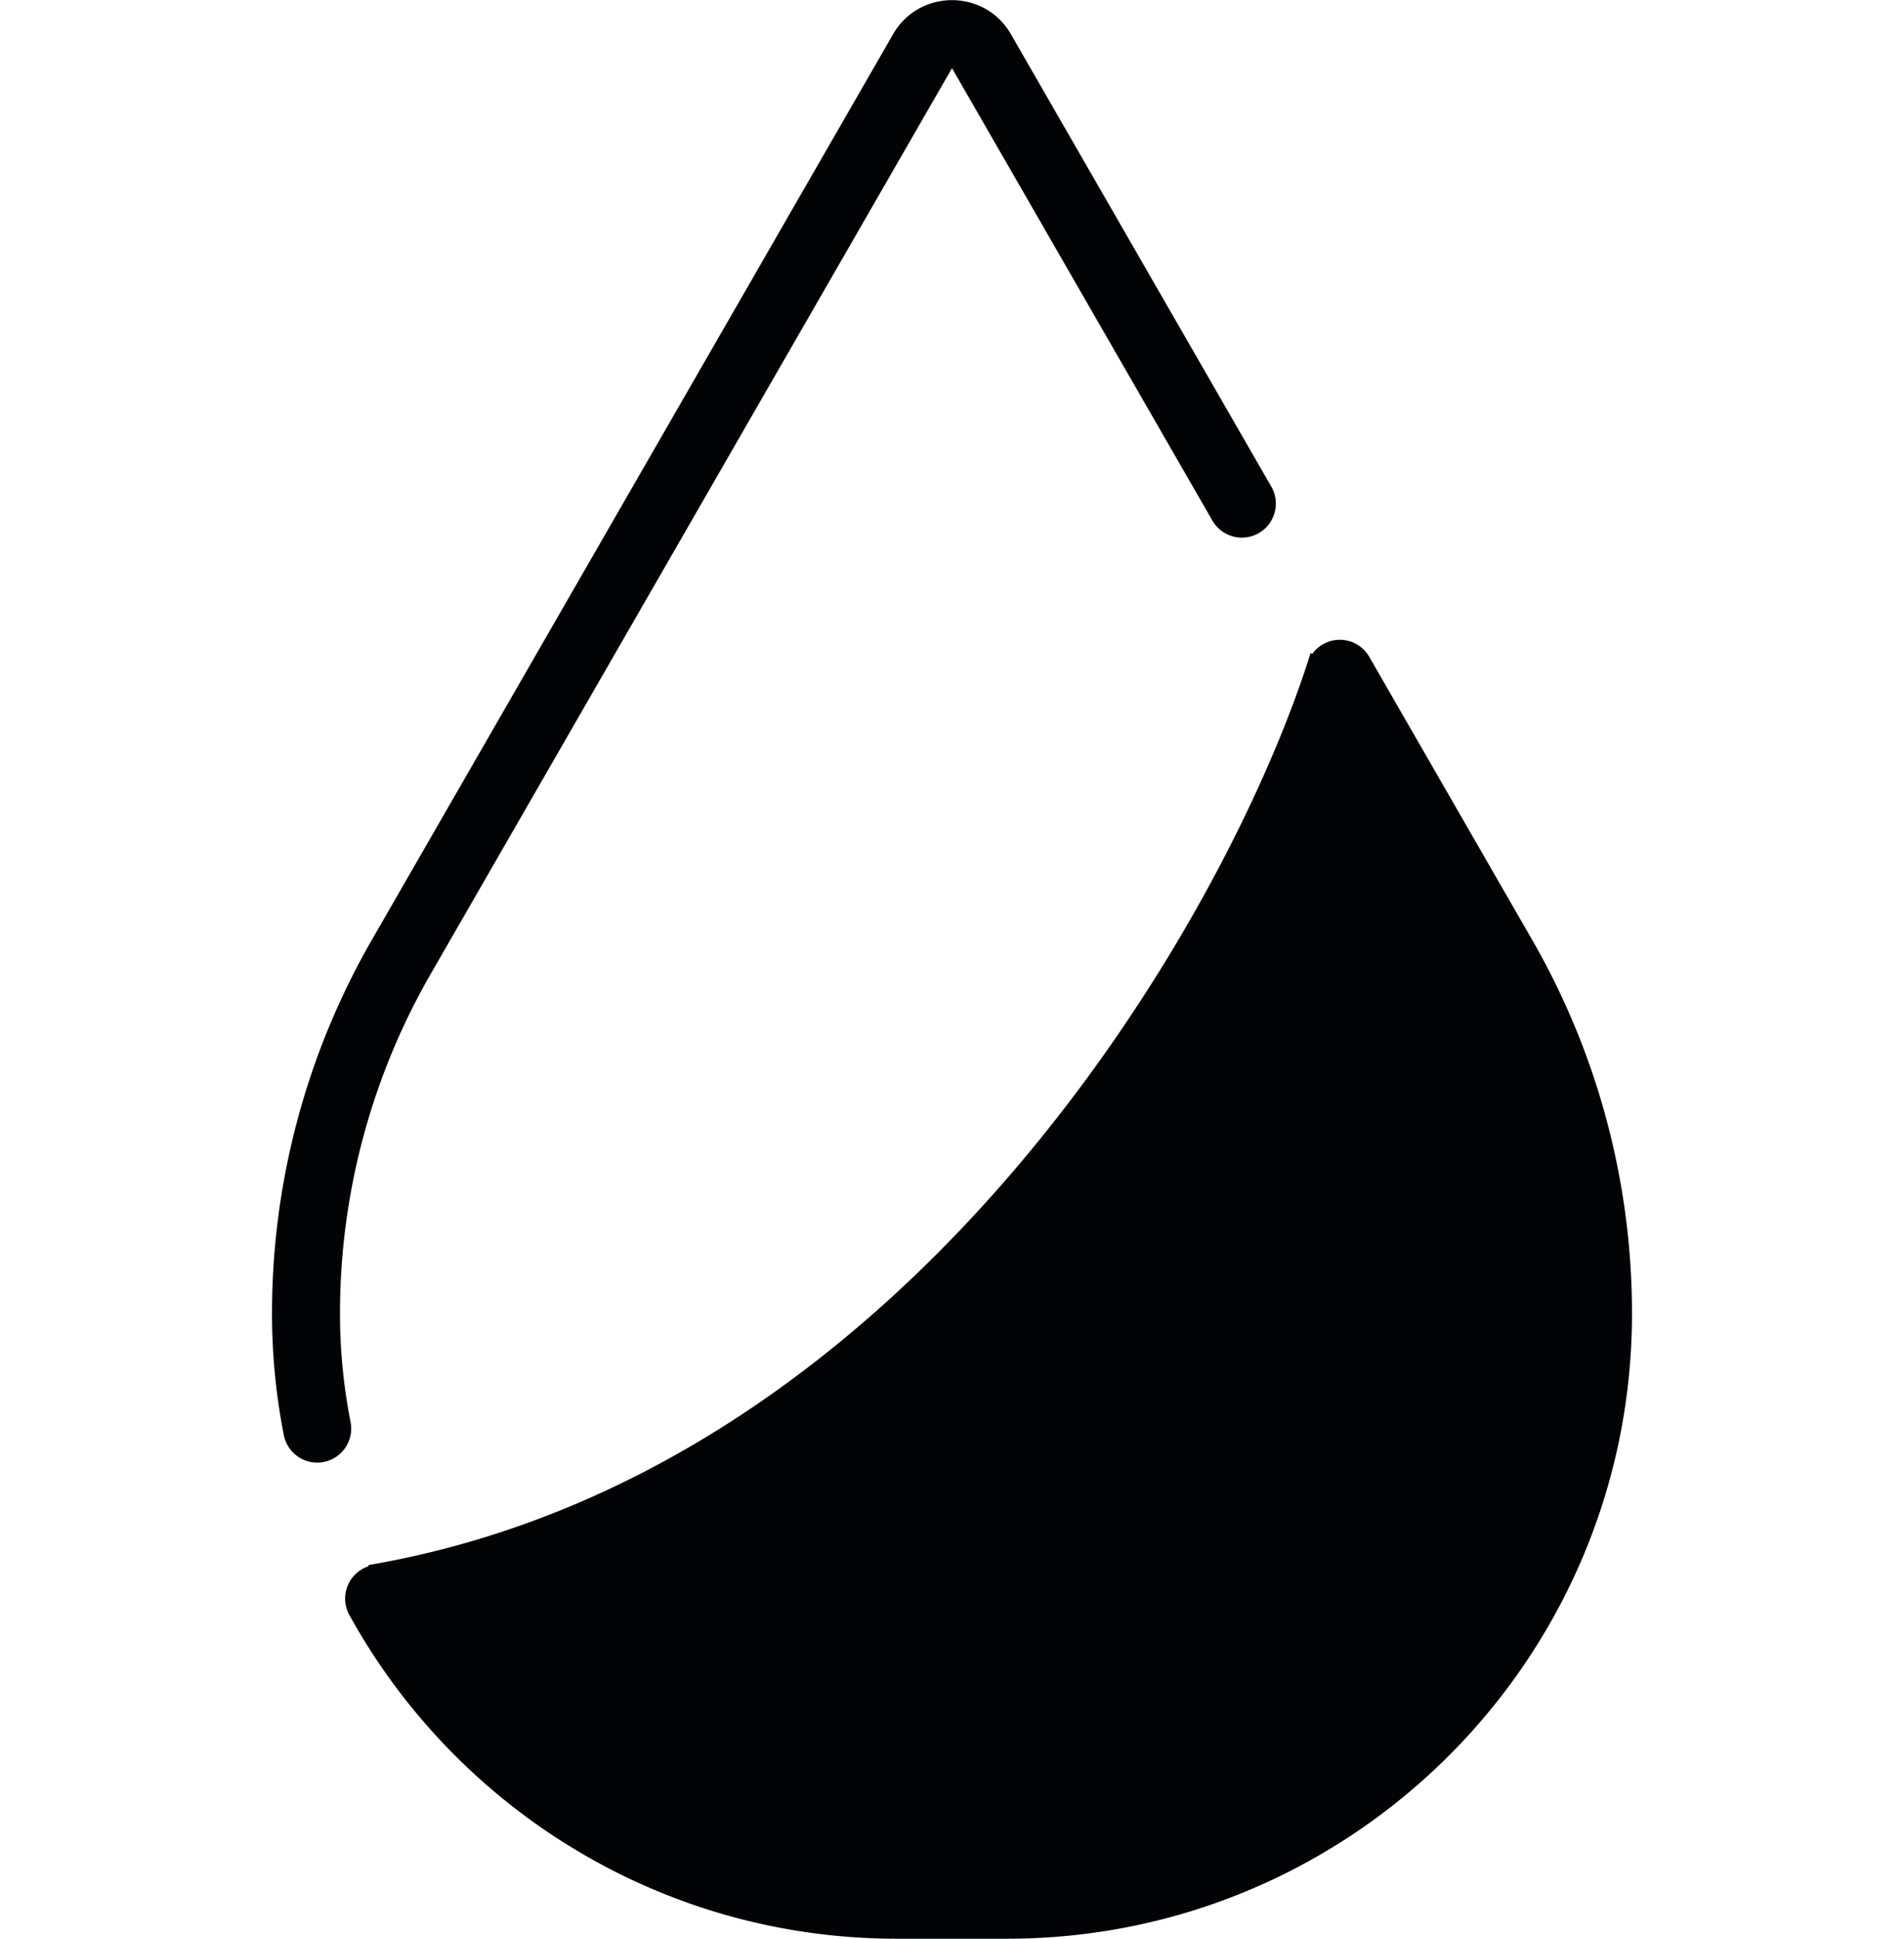 <svg width="56" height="57" fill="none" xmlns="http://www.w3.org/2000/svg"><path fill-rule="evenodd" clip-rule="evenodd" d="M20 55.5c2.086.79 3.621 1 6 1h3.5c10.133 0 18-7.275 18-17 0-3.728-1-7.5-2.459-10.73L39.5 19.5c-6.5 18.5-14 23-29 27.5 0 0 2.111 5.167 9.5 8.5z" fill="#010304"/><path fill-rule="evenodd" clip-rule="evenodd" d="M29.733 1.006c-.769-1.336-2.697-1.336-3.466 0l-15.33 26.627A22.014 22.014 0 008 38.617c0 1.223.12 2.419.348 3.577a1 1 0 101.962-.388 16.462 16.462 0 01-.31-3.189 20 20 0 012.67-9.986L28 2.004l7.665 13.313a1 1 0 001.733-.998L29.733 1.006zm10.54 18.306a1 1 0 00-1.673-.093l-.054-.017c-1.21 3.874-4.17 9.927-8.84 15.345-4.668 5.415-10.976 10.12-18.874 11.468l.006.035a1 1 0 00-.562 1.433C13.404 53.154 19.443 57 26.383 57h3.234C39.77 57 48 48.77 48 38.617a22.02 22.02 0 00-2.936-10.984l-4.791-8.321zM12.73 47.675C15.666 52.092 20.685 55 26.383 55h3.234C38.665 55 46 47.665 46 38.617a20 20 0 00-2.67-9.986l-3.723-6.468c-1.584 3.957-4.387 9.05-8.387 13.69-4.556 5.286-10.726 10.053-18.49 11.822z" fill="#010304"/></svg>